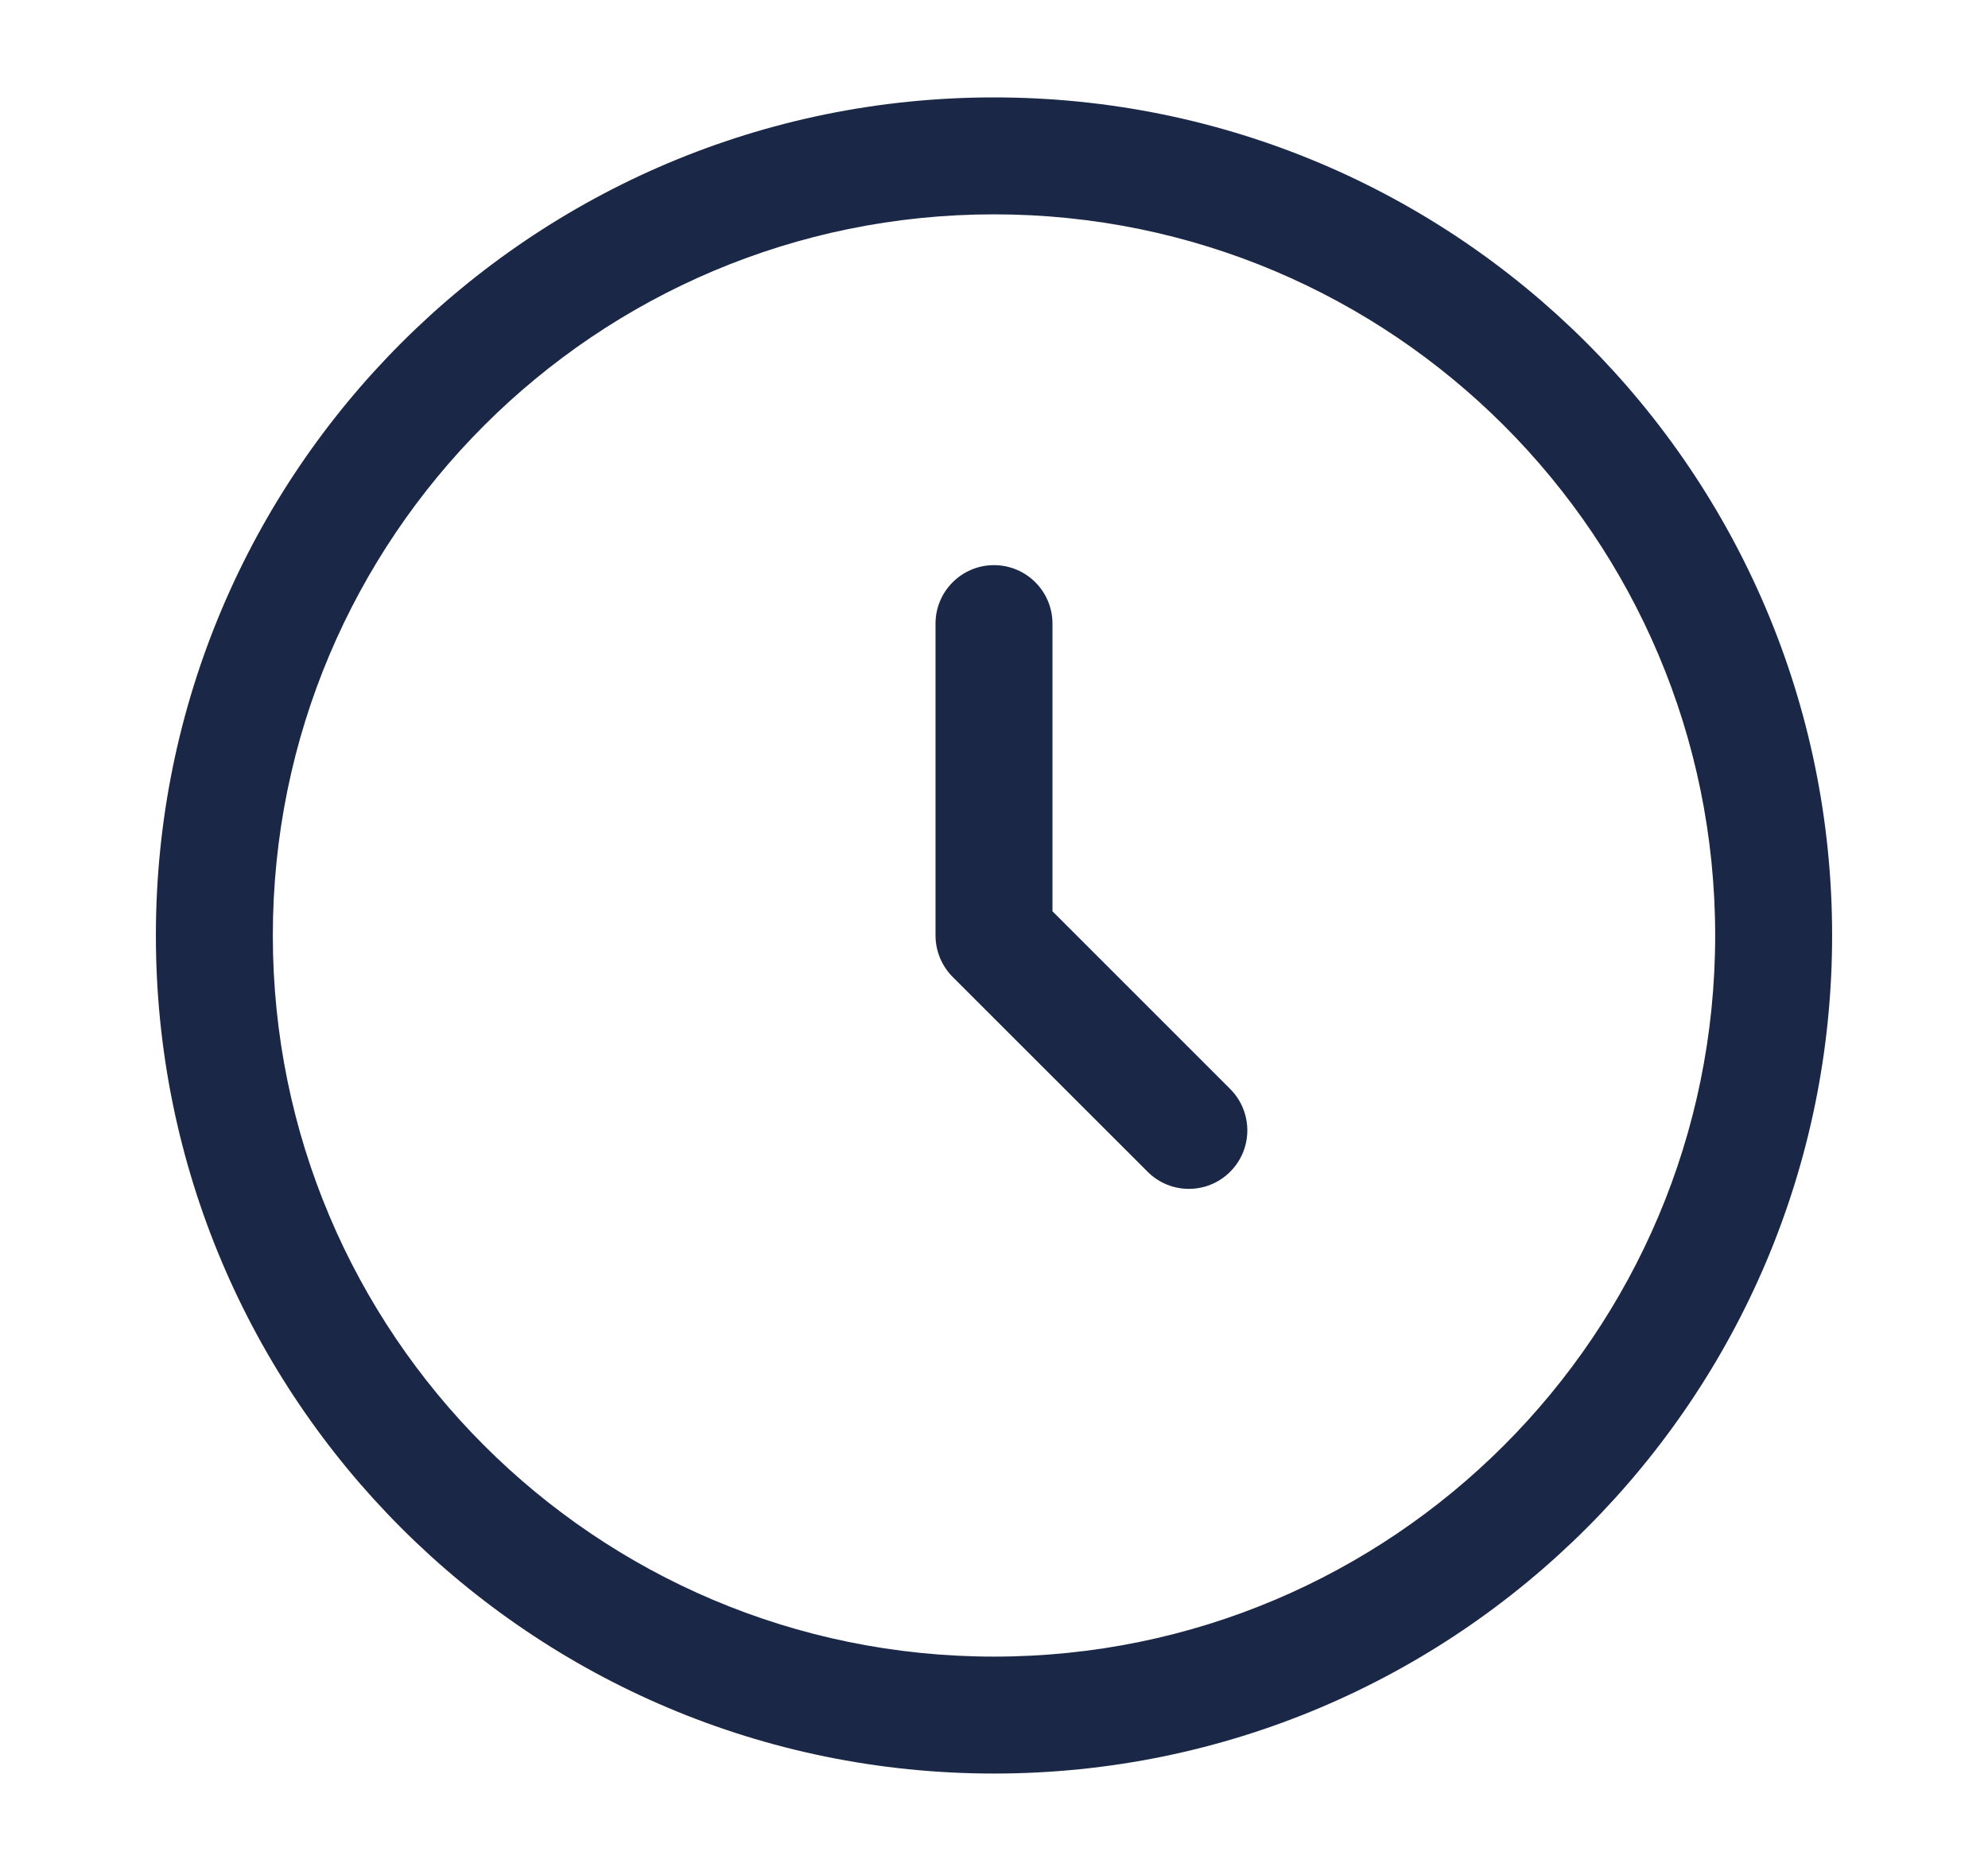 <svg width="17" height="16" viewBox="0 0 17 16" fill="none" xmlns="http://www.w3.org/2000/svg">
<path fill-rule="evenodd" clip-rule="evenodd" d="M8.5 1.833C5.094 1.833 2.333 4.594 2.333 8C2.333 11.406 5.094 14.167 8.5 14.167C11.906 14.167 14.667 11.406 14.667 8C14.667 4.594 11.906 1.833 8.5 1.833ZM1.333 8C1.333 4.042 4.542 0.833 8.5 0.833C12.458 0.833 15.667 4.042 15.667 8C15.667 11.958 12.458 15.167 8.5 15.167C4.542 15.167 1.333 11.958 1.333 8ZM8.5 4.833C8.776 4.833 9 5.057 9 5.333V7.793L10.52 9.313C10.715 9.509 10.715 9.825 10.52 10.02C10.325 10.216 10.008 10.216 9.813 10.02L8.146 8.354C8.053 8.26 8 8.133 8 8V5.333C8 5.057 8.224 4.833 8.5 4.833Z" fill="#1B2746"/>
</svg>

